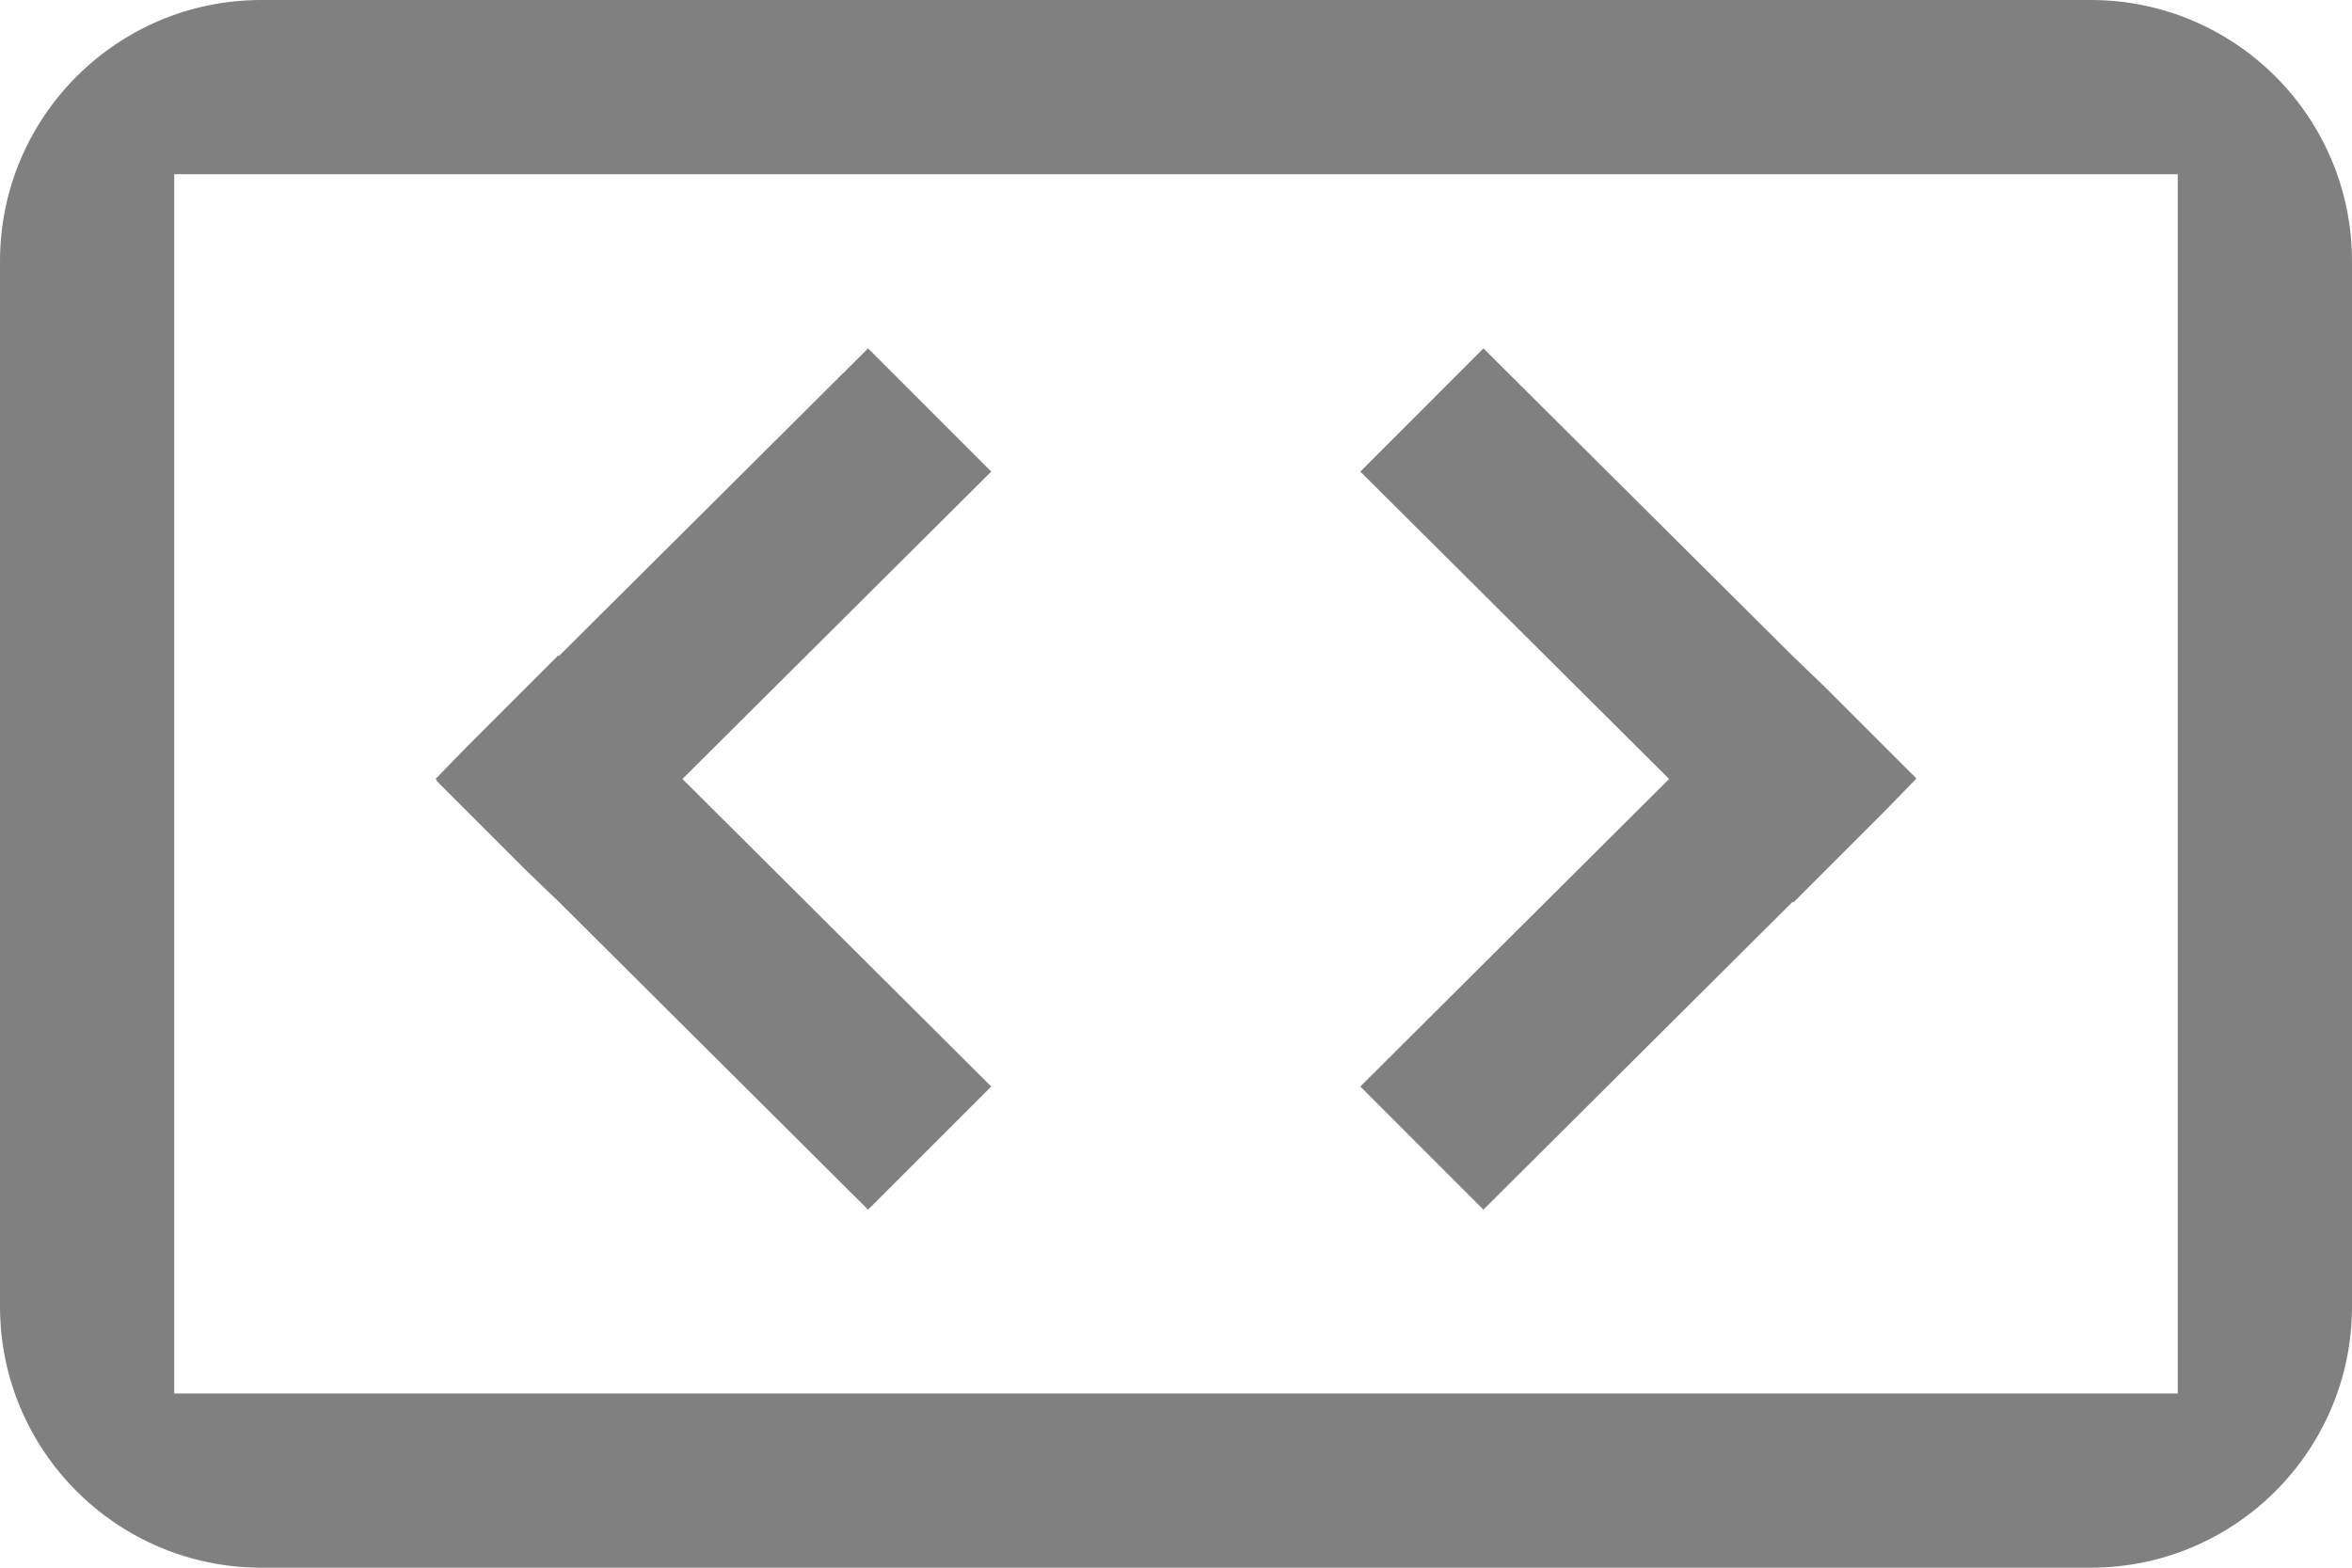 <?xml version="1.0" encoding="utf-8"?>
<!-- Generator: Adobe Illustrator 16.0.0, SVG Export Plug-In . SVG Version: 6.00 Build 0)  -->
<!DOCTYPE svg PUBLIC "-//W3C//DTD SVG 1.1//EN" "http://www.w3.org/Graphics/SVG/1.1/DTD/svg11.dtd">
<svg version="1.1" id="Layer_1" xmlns="http://www.w3.org/2000/svg" xmlns:xlink="http://www.w3.org/1999/xlink" x="0px" y="0px"
	 width="27px" height="18px" viewBox="0 0 27 18" enable-background="new 0 0 27 18" xml:space="preserve">
<path fill="#808080" d="M27,3c0-1.657-1.343-3-3-3H3C1.343,0,0,1.343,0,3v12c0,1.657,1.343,3,3,3h21c1.657,0,3-1.343,3-3V3z M25,16
	H2V2h23V16z"/>
<polygon fill="#808080" points="6.416,10.355 6.056,10.01 5.012,8.966 5.017,8.96 5,8.944 5.349,8.585 6.409,7.525 6.417,7.532 
	9.965,4 11.379,5.415 7.834,8.944 11.379,12.475 9.965,13.889 "/>
<polygon fill="#808080" points="15.616,12.475 19.161,8.944 15.616,5.415 17.029,4 20.579,7.532 20.939,7.878 22,8.939 
	21.646,9.303 20.586,10.363 20.578,10.355 17.029,13.889 "/>
</svg>
